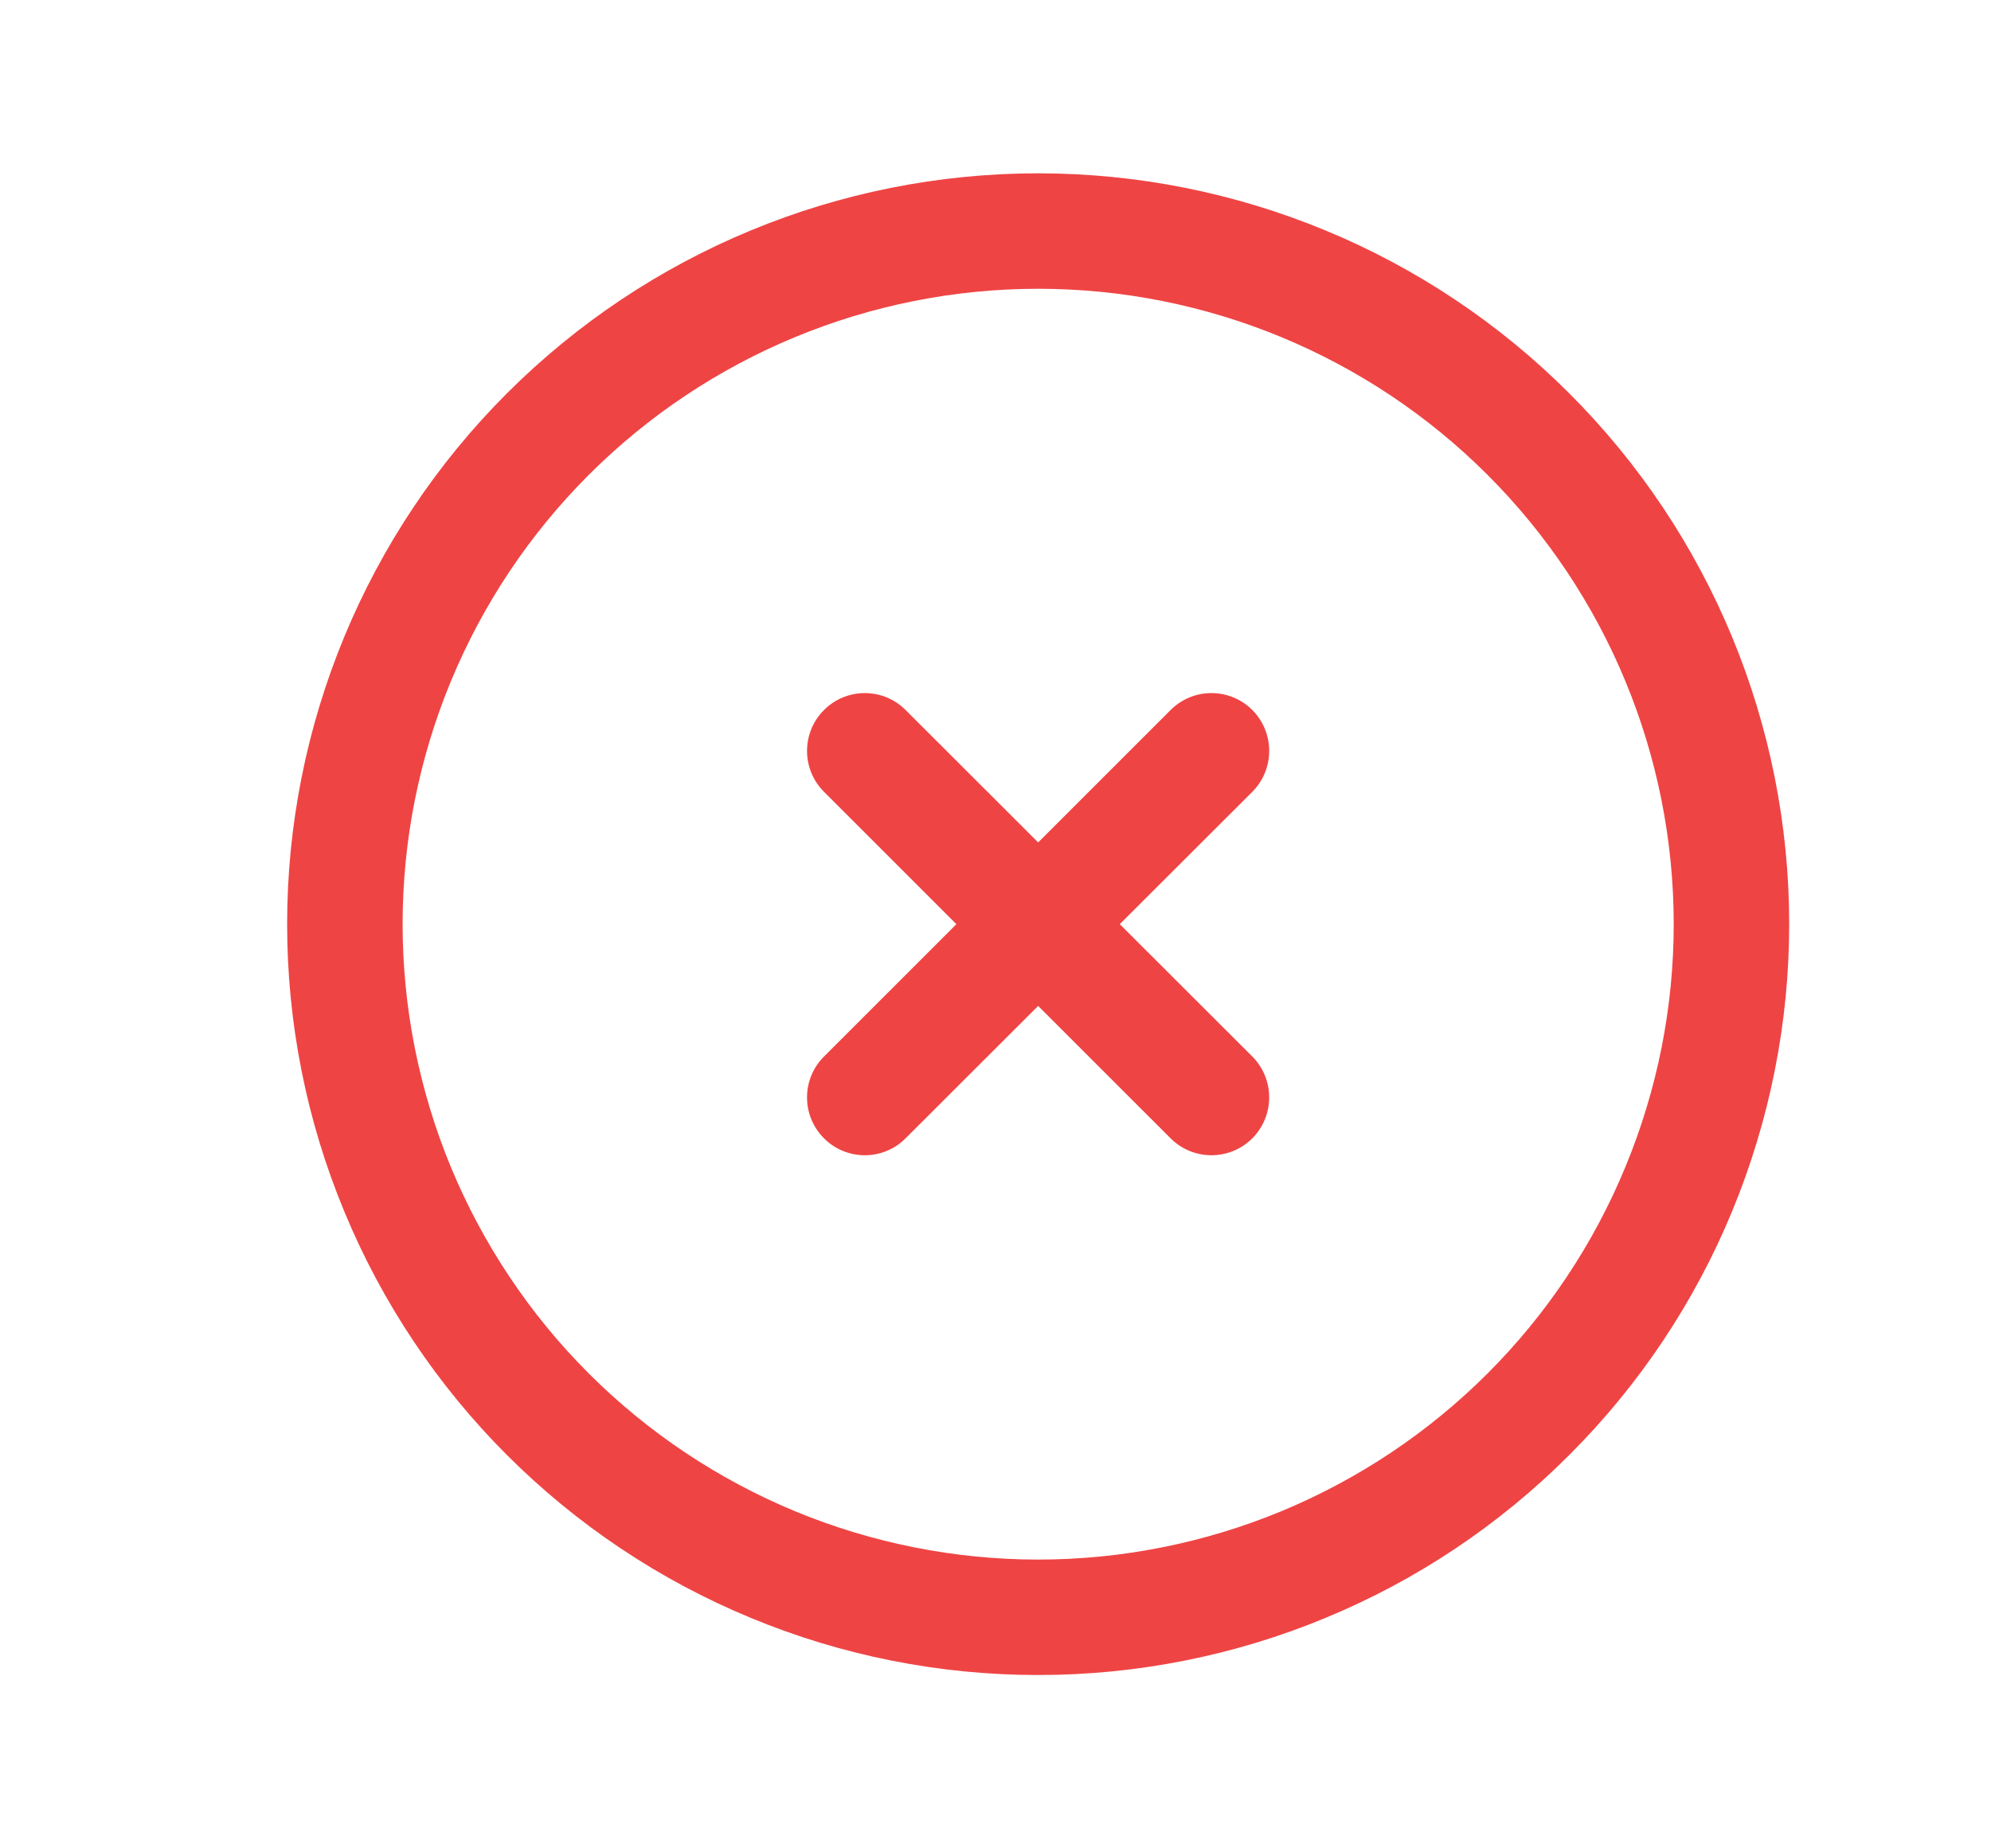 <svg width="14" height="13" viewBox="0 0 14 13" fill="none" xmlns="http://www.w3.org/2000/svg">
<path fill-rule="evenodd" clip-rule="evenodd" d="M7.3 2.031C6.115 2.031 4.978 2.502 4.14 3.34C3.302 4.178 2.831 5.315 2.831 6.5C2.831 7.087 2.947 7.668 3.171 8.21C3.396 8.752 3.725 9.245 4.14 9.66C4.555 10.075 5.048 10.404 5.59 10.629C6.132 10.853 6.713 10.969 7.3 10.969C7.887 10.969 8.468 10.853 9.01 10.629C9.552 10.404 10.045 10.075 10.46 9.66C10.875 9.245 11.204 8.752 11.428 8.21C11.653 7.668 11.769 7.087 11.769 6.5C11.769 5.315 11.298 4.178 10.46 3.34C9.622 2.502 8.485 2.031 7.3 2.031ZM3.565 2.766C4.556 1.775 5.899 1.219 7.3 1.219C8.7 1.219 10.044 1.775 11.034 2.766C12.025 3.756 12.581 5.099 12.581 6.5C12.581 7.194 12.444 7.88 12.179 8.521C11.914 9.162 11.525 9.744 11.034 10.234C10.544 10.725 9.962 11.114 9.321 11.379C8.68 11.645 7.993 11.781 7.3 11.781C6.606 11.781 5.92 11.645 5.279 11.379C4.638 11.114 4.056 10.725 3.565 10.234C3.075 9.744 2.686 9.162 2.421 8.521C2.155 7.88 2.019 7.194 2.019 6.5C2.019 5.099 2.575 3.756 3.565 2.766ZM5.794 4.994C5.952 4.835 6.21 4.835 6.368 4.994L7.3 5.925L8.231 4.994C8.39 4.835 8.647 4.835 8.806 4.994C8.964 5.153 8.964 5.41 8.806 5.569L7.874 6.5L8.806 7.431C8.964 7.59 8.964 7.847 8.806 8.006C8.647 8.165 8.39 8.165 8.231 8.006L7.3 7.075L6.368 8.006C6.21 8.165 5.952 8.165 5.794 8.006C5.635 7.847 5.635 7.59 5.794 7.431L6.725 6.5L5.794 5.569C5.635 5.41 5.635 5.153 5.794 4.994Z" fill="#EF4444"/>
</svg>
